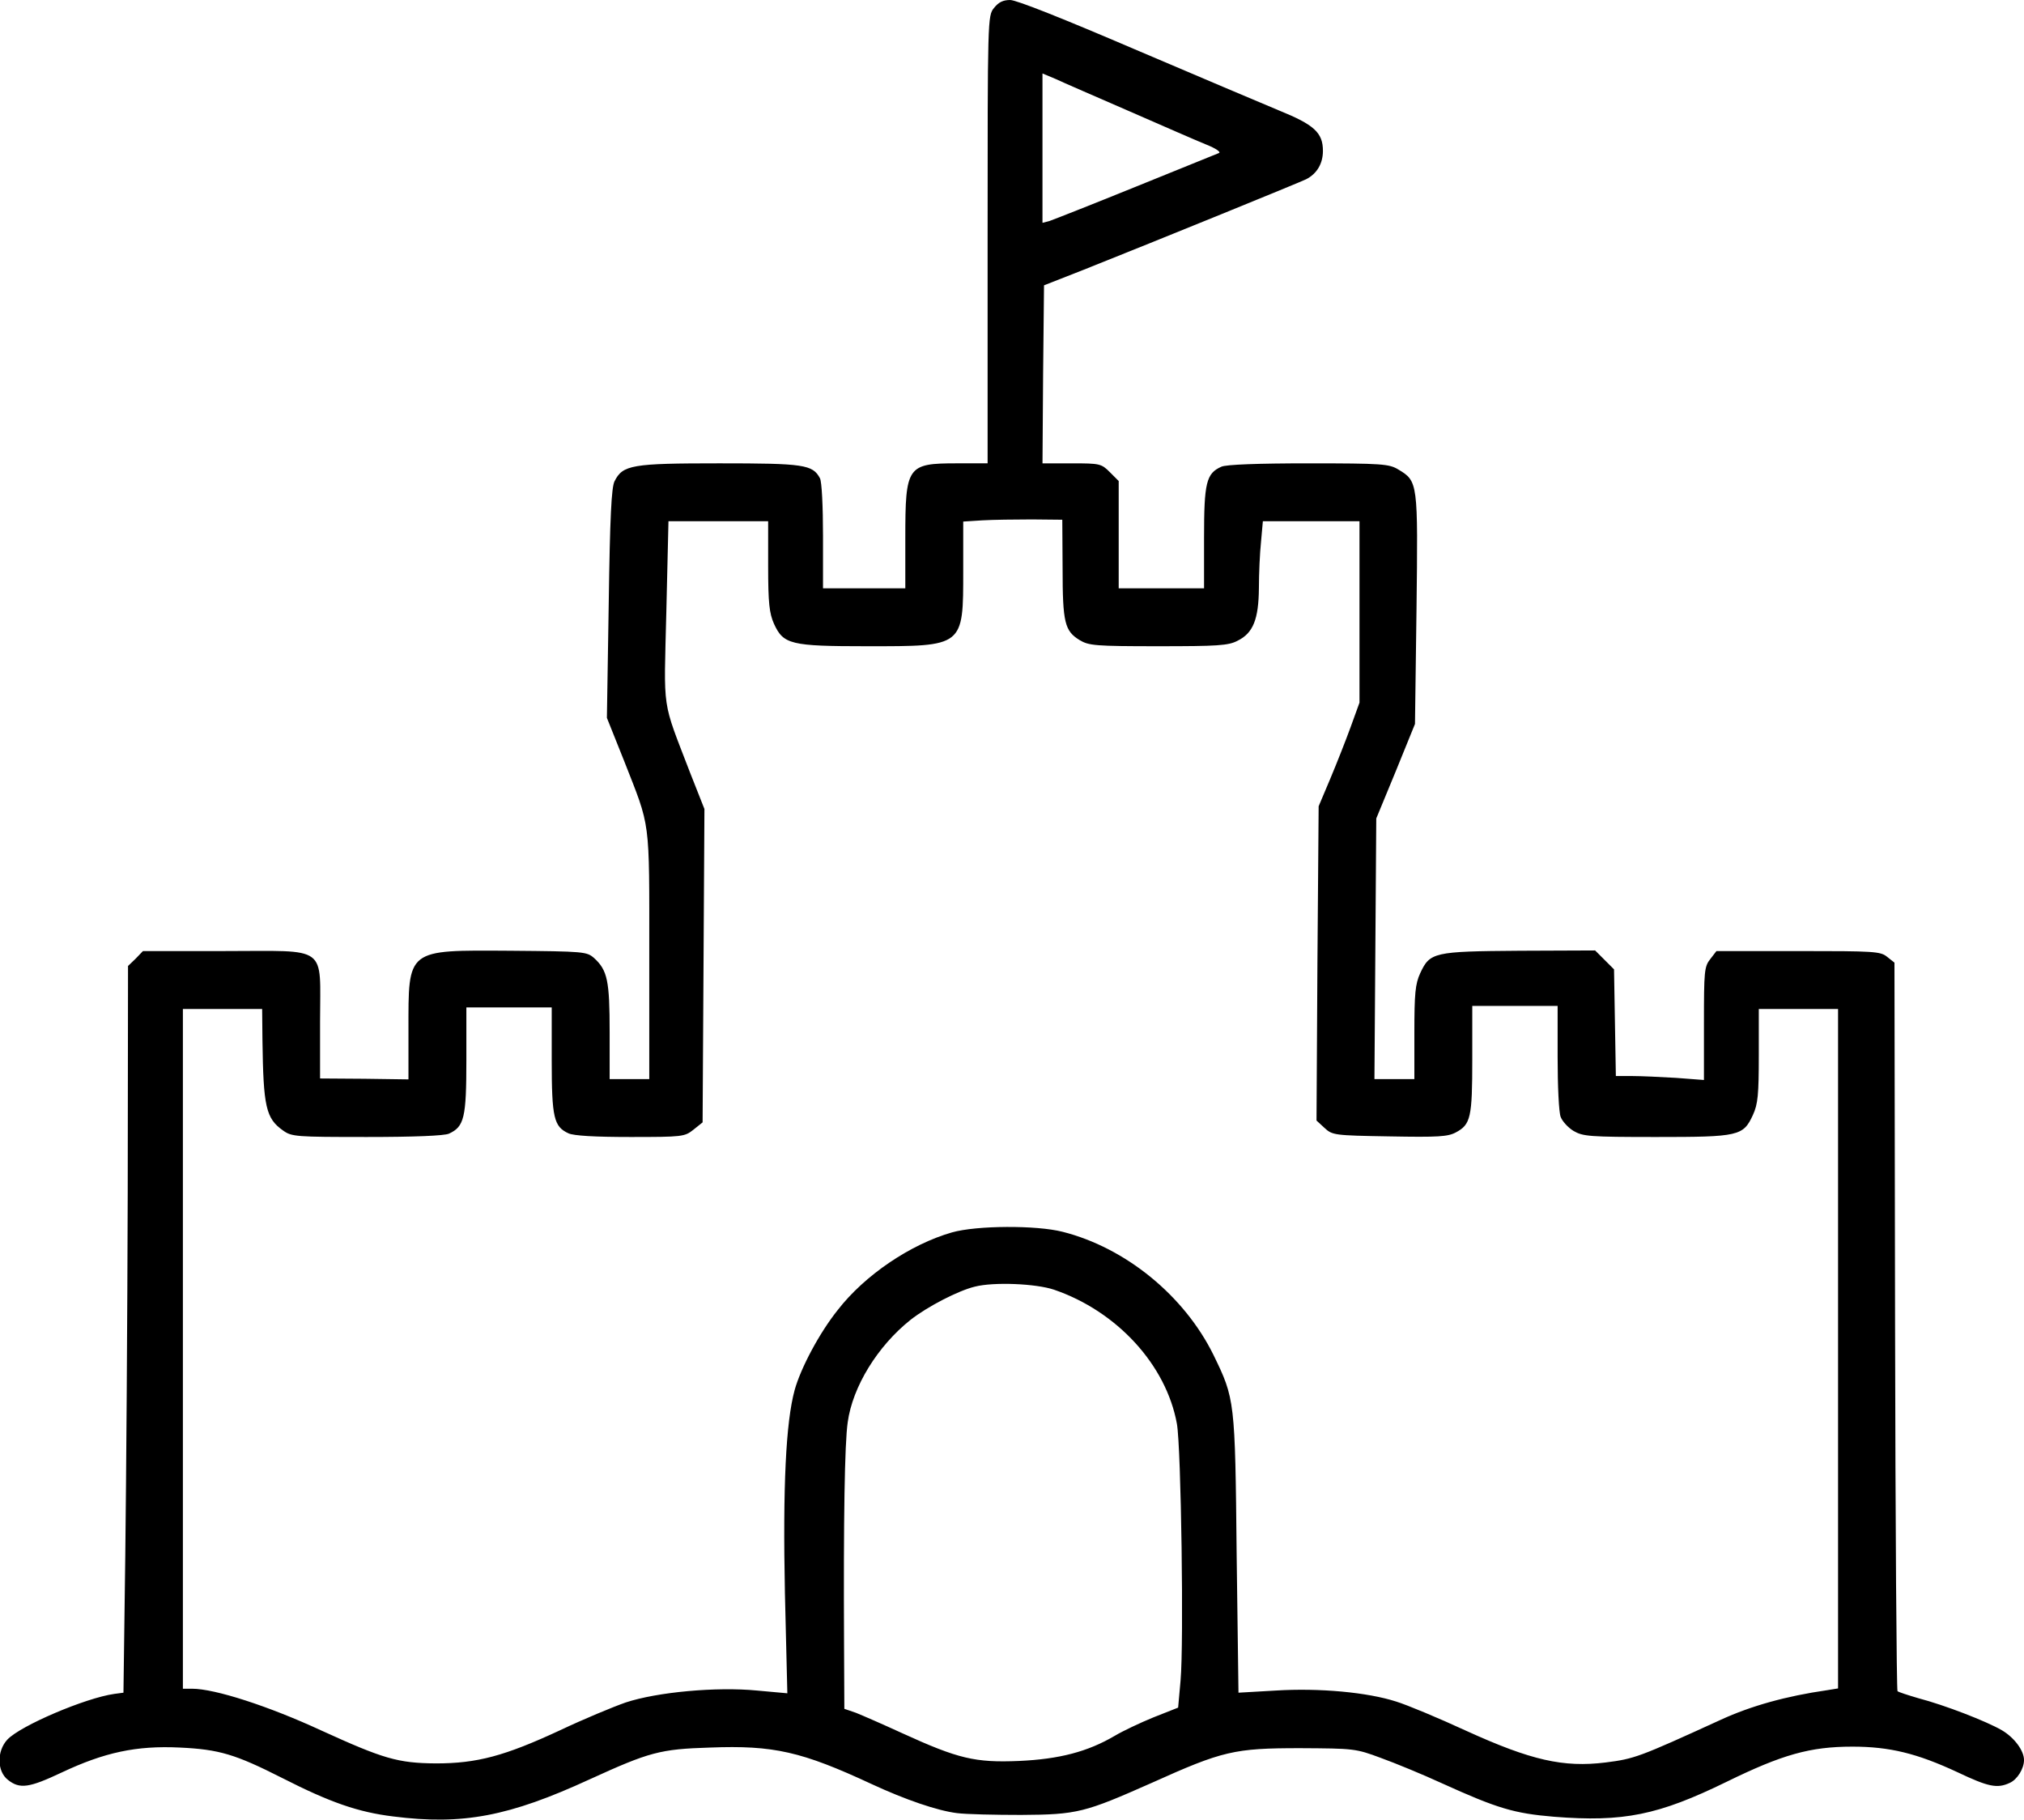<?xml version="1.0" standalone="no"?>
<!DOCTYPE svg PUBLIC "-//W3C//DTD SVG 20010904//EN"
 "http://www.w3.org/TR/2001/REC-SVG-20010904/DTD/svg10.dtd">
<svg version="1.0" xmlns="http://www.w3.org/2000/svg"
 width="664pt" height="597pt" viewBox="0 0 664 597"
 preserveAspectRatio="xMidYMid meet">
<g transform="translate(0,597) scale(0.1,-0.1)"
fill="#000000" stroke="none">
<path d="M3261 5944 c-21 -26 -21 -33 -21 -760 l0 -734 -101 0 c-163 0 -169
-9 -169 -245 l0 -165 -135 0 -135 0 0 171 c0 98 -4 179 -10 190 -24 45 -53 49
-330 49 -287 0 -317 -5 -344 -59 -10 -20 -15 -116 -19 -401 l-6 -375 56 -140
c88 -225 83 -182 83 -637 l0 -408 -65 0 -65 0 0 155 c0 167 -7 202 -51 242
-24 21 -32 22 -275 24 -342 2 -334 8 -334 -261 l0 -161 -145 2 -145 1 0 187
c0 254 31 231 -314 231 l-267 0 -24 -25 -25 -24 -1 -743 c-1 -409 -5 -945 -8
-1192 l-6 -449 -30 -4 c-94 -13 -308 -104 -351 -150 -35 -38 -34 -104 2 -132
39 -31 70 -26 176 24 140 66 245 89 388 82 129 -6 182 -22 336 -100 157 -80
249 -112 364 -126 228 -29 380 0 645 122 195 89 230 99 394 104 209 8 301 -13
531 -120 110 -51 215 -87 279 -95 31 -4 126 -6 211 -6 185 1 209 8 428 105
233 105 271 114 487 114 176 -1 182 -1 265 -32 47 -17 137 -54 200 -83 183
-83 237 -99 368 -110 228 -18 342 5 567 115 182 89 273 115 412 115 122 0 212
-22 345 -84 101 -48 130 -54 171 -35 25 11 47 47 47 75 0 31 -32 74 -73 98
-50 29 -186 82 -274 105 -34 10 -65 20 -68 23 -3 3 -7 542 -8 1198 l-2 1192
-24 19 c-22 18 -42 19 -291 19 l-269 0 -20 -26 c-20 -25 -21 -40 -21 -212 l0
-185 -92 7 c-50 3 -115 6 -144 6 l-53 0 -3 175 -3 175 -31 31 -31 31 -248 -1
c-282 -2 -294 -5 -326 -74 -16 -35 -19 -66 -19 -194 l0 -153 -66 0 -65 0 3
428 3 427 64 155 63 155 5 376 c5 418 5 420 -60 459 -30 18 -52 20 -294 20
-167 0 -271 -4 -286 -11 -50 -22 -57 -53 -57 -233 l0 -166 -140 0 -140 0 0
176 0 176 -29 29 c-28 28 -33 29 -125 29 l-96 0 2 292 3 292 130 51 c256 102
710 287 730 297 35 18 55 51 55 93 0 60 -29 86 -145 133 -55 23 -268 113 -474
201 -231 99 -386 161 -407 161 -23 0 -38 -7 -53 -26z m444 -339 c110 -48 224
-98 254 -110 30 -12 47 -24 40 -27 -8 -3 -131 -53 -274 -111 -143 -58 -270
-108 -282 -112 l-23 -6 0 245 0 245 43 -18 c23 -11 132 -58 242 -106z m-219
-1500 c0 -178 7 -205 56 -235 30 -18 51 -20 258 -20 194 0 230 2 260 18 51 25
69 70 70 172 0 47 3 115 7 153 l6 67 158 0 159 0 0 -297 0 -298 -29 -80 c-16
-44 -46 -120 -67 -170 l-38 -90 -4 -515 -3 -516 26 -24 c26 -24 31 -25 213
-28 160 -3 192 -1 218 13 49 26 54 49 54 240 l0 175 140 0 140 0 0 -169 c0
-93 4 -181 10 -195 5 -14 24 -35 42 -46 31 -18 51 -20 271 -20 272 0 286 3
318 73 16 35 19 66 19 195 l0 152 130 0 130 0 0 -1115 0 -1114 -37 -6 c-132
-19 -248 -51 -348 -97 -269 -123 -283 -128 -378 -140 -138 -17 -244 7 -457
104 -91 42 -194 85 -230 96 -93 30 -251 45 -395 36 l-122 -7 -6 454 c-5 506
-6 510 -76 654 -96 195 -289 352 -495 404 -86 22 -282 21 -363 -2 -136 -39
-286 -140 -375 -255 -60 -75 -121 -190 -141 -262 -29 -106 -39 -317 -32 -665
l8 -330 -99 9 c-134 13 -328 -5 -431 -39 -43 -15 -139 -55 -215 -91 -183 -85
-273 -109 -408 -109 -125 1 -172 15 -376 108 -173 80 -349 137 -424 137 l-30
0 0 1115 0 1115 130 0 130 0 1 -102 c3 -219 11 -257 68 -297 28 -20 42 -21
275 -21 155 0 254 4 269 11 50 23 57 52 57 241 l0 173 140 0 140 0 0 -173 c0
-189 7 -218 55 -240 17 -8 87 -12 203 -12 172 0 178 1 207 24 l30 24 3 514 3
514 -47 119 c-94 245 -86 193 -78 528 l7 297 163 0 164 0 0 -147 c0 -122 4
-155 19 -189 31 -68 54 -74 305 -74 319 0 316 -3 316 249 l0 160 63 4 c34 2
107 3 162 3 l100 -1 1 -160z m-28 -2366 c207 -71 368 -247 403 -440 14 -79 23
-720 12 -842 l-8 -89 -81 -32 c-44 -18 -101 -45 -126 -60 -90 -53 -183 -77
-315 -83 -144 -6 -199 7 -383 91 -63 29 -132 59 -152 67 l-38 13 -1 216 c-2
408 2 655 12 724 16 117 98 250 206 336 56 44 157 96 211 109 62 16 201 10
260 -10z"/>
</g>
</svg>
